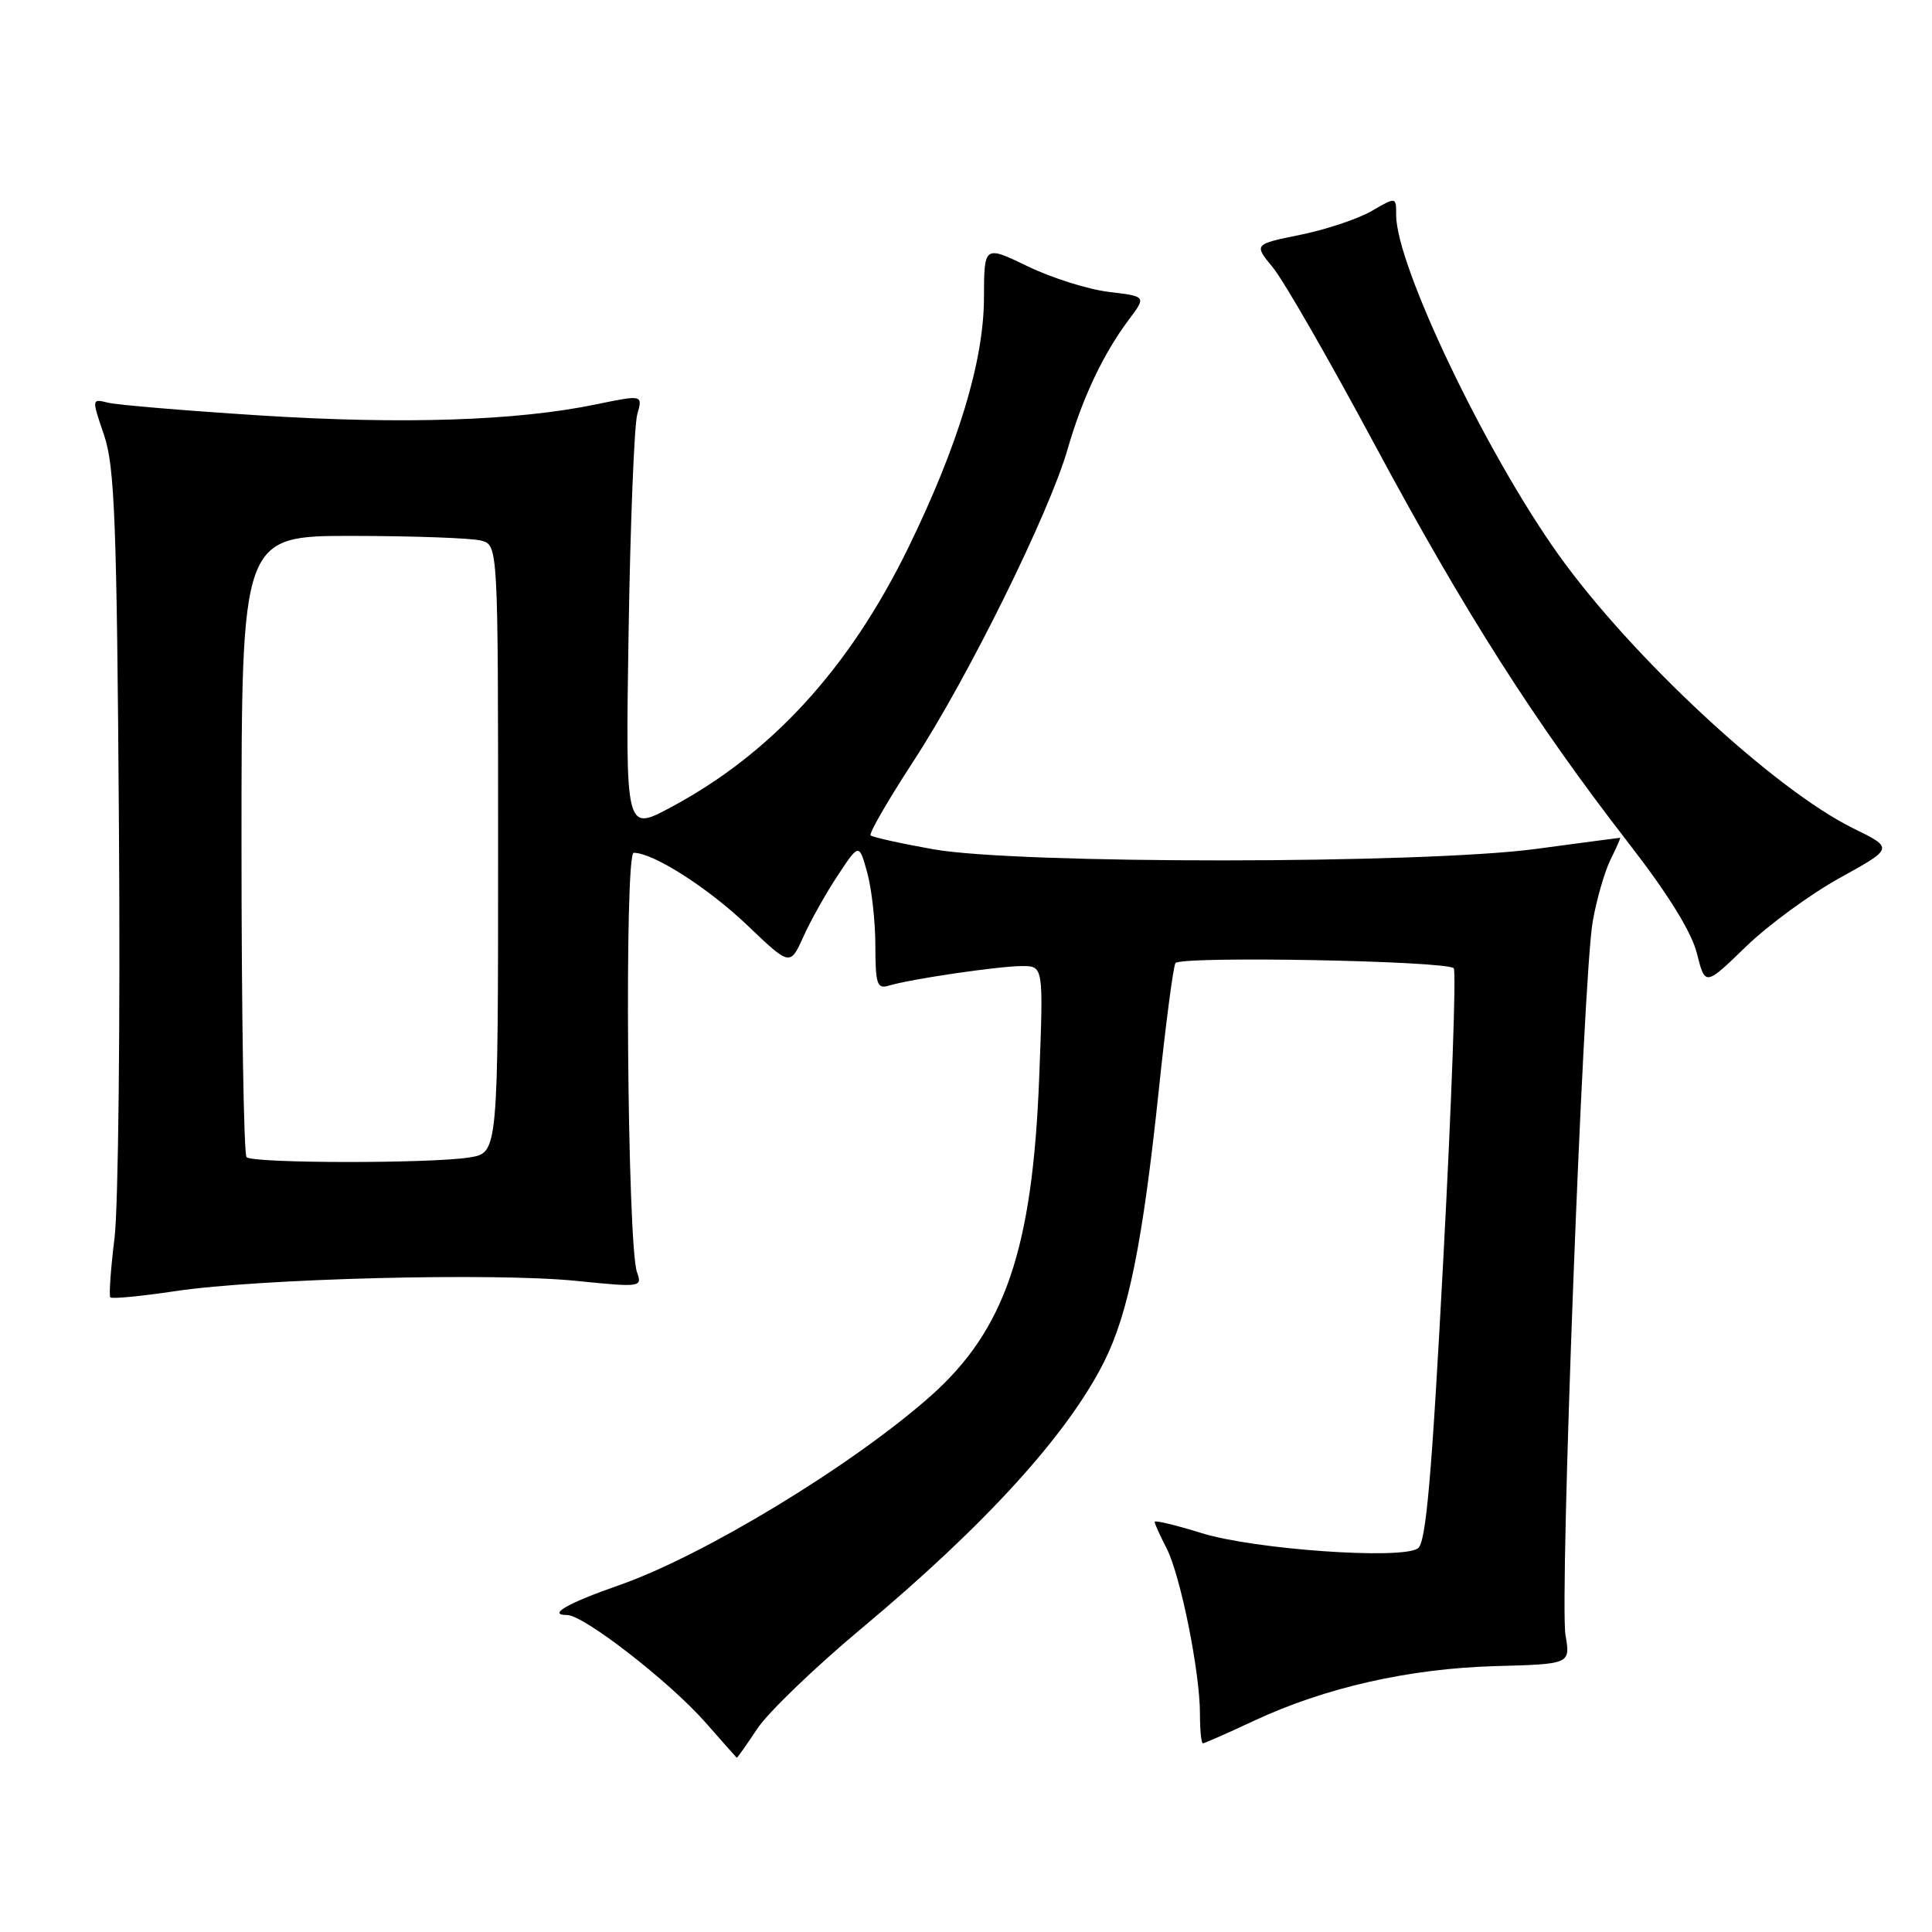 <?xml version="1.0" encoding="UTF-8" standalone="no"?>
<!DOCTYPE svg PUBLIC "-//W3C//DTD SVG 1.1//EN" "http://www.w3.org/Graphics/SVG/1.1/DTD/svg11.dtd" >
<svg xmlns="http://www.w3.org/2000/svg" xmlns:xlink="http://www.w3.org/1999/xlink" version="1.1" viewBox="0 0 256 256">
 <g >
 <path fill="currentColor"
d=" M 100.33 229.08 C 101.76 226.92 108.00 220.91 114.21 215.73 C 130.59 202.04 141.46 190.08 146.30 180.44 C 149.53 174.01 151.42 164.60 153.54 144.50 C 154.46 135.70 155.46 128.10 155.75 127.62 C 156.33 126.65 191.63 127.30 192.63 128.30 C 192.97 128.64 192.36 145.86 191.26 166.57 C 189.71 195.78 188.96 204.43 187.88 205.17 C 185.68 206.69 166.18 205.31 159.20 203.14 C 155.79 202.08 153.00 201.41 153.00 201.65 C 153.00 201.90 153.70 203.46 154.56 205.12 C 156.41 208.68 159.00 221.53 159.00 227.09 C 159.00 229.24 159.17 231.00 159.39 231.00 C 159.60 231.00 162.64 229.66 166.14 228.02 C 175.55 223.62 186.71 221.09 198.11 220.77 C 208.09 220.50 208.09 220.50 207.44 216.68 C 206.63 211.83 209.76 129.33 211.04 122.12 C 211.56 119.16 212.63 115.44 213.42 113.87 C 214.20 112.29 214.77 111.00 214.67 111.01 C 214.58 111.01 209.55 111.68 203.50 112.49 C 188.53 114.49 134.81 114.52 123.65 112.53 C 119.33 111.76 115.60 110.93 115.36 110.69 C 115.11 110.45 117.67 106.03 121.03 100.87 C 128.23 89.85 139.02 68.01 141.46 59.53 C 143.42 52.73 146.17 46.91 149.56 42.38 C 151.90 39.27 151.90 39.27 146.92 38.68 C 144.19 38.35 139.35 36.83 136.18 35.29 C 130.40 32.50 130.40 32.50 130.38 39.50 C 130.36 47.82 126.97 59.00 120.39 72.50 C 112.56 88.56 102.20 99.88 88.82 107.01 C 82.88 110.18 82.88 110.18 83.29 83.84 C 83.52 69.35 84.04 56.33 84.44 54.90 C 85.18 52.30 85.18 52.30 78.89 53.60 C 68.39 55.76 53.42 56.25 34.50 55.05 C 24.60 54.42 15.52 53.66 14.32 53.36 C 12.14 52.82 12.14 52.82 13.79 57.66 C 15.20 61.82 15.48 69.12 15.76 109.50 C 15.95 135.35 15.68 159.88 15.18 164.00 C 14.67 168.12 14.42 171.68 14.62 171.91 C 14.82 172.13 18.70 171.76 23.24 171.08 C 34.40 169.41 65.45 168.62 76.32 169.72 C 84.96 170.59 85.12 170.57 84.40 168.55 C 83.12 164.94 82.71 113.00 83.97 113.00 C 86.56 113.00 93.81 117.63 99.05 122.63 C 104.69 128.01 104.69 128.01 106.45 124.12 C 107.41 121.98 109.47 118.31 111.02 115.98 C 113.83 111.73 113.83 111.73 114.91 115.61 C 115.50 117.75 115.99 122.12 115.99 125.32 C 116.00 130.39 116.22 131.07 117.75 130.61 C 120.63 129.73 132.29 128.02 135.39 128.01 C 138.27 128.00 138.27 128.00 137.70 142.75 C 136.82 165.55 133.17 176.25 123.27 185.02 C 112.89 194.21 93.20 206.16 82.00 210.06 C 75.20 212.43 72.47 214.00 75.15 214.00 C 77.35 214.00 88.76 222.86 93.50 228.26 C 95.70 230.76 97.55 232.85 97.62 232.91 C 97.68 232.96 98.90 231.24 100.33 229.08 Z  M 243.83 116.30 C 250.92 112.38 250.92 112.38 245.57 109.76 C 235.12 104.63 216.19 87.06 206.51 73.50 C 196.86 59.98 185.00 35.18 185.00 28.50 C 185.00 26.07 185.00 26.07 181.75 27.96 C 179.96 29.00 175.72 30.42 172.31 31.11 C 166.13 32.37 166.13 32.37 168.66 35.44 C 170.06 37.12 176.15 47.72 182.20 59.00 C 194.10 81.15 203.34 95.65 215.82 111.75 C 221.03 118.47 224.14 123.49 224.85 126.33 C 225.94 130.67 225.94 130.67 231.34 125.44 C 234.31 122.56 239.93 118.45 243.83 116.30 Z  M 32.67 153.33 C 32.30 152.97 32.00 134.29 32.00 111.83 C 32.00 71.00 32.00 71.00 46.75 71.01 C 54.86 71.02 62.51 71.30 63.75 71.63 C 66.00 72.23 66.00 72.23 66.00 112.49 C 66.00 152.74 66.00 152.74 62.25 153.36 C 57.21 154.19 33.51 154.17 32.67 153.33 Z "/>
</g>
</svg>